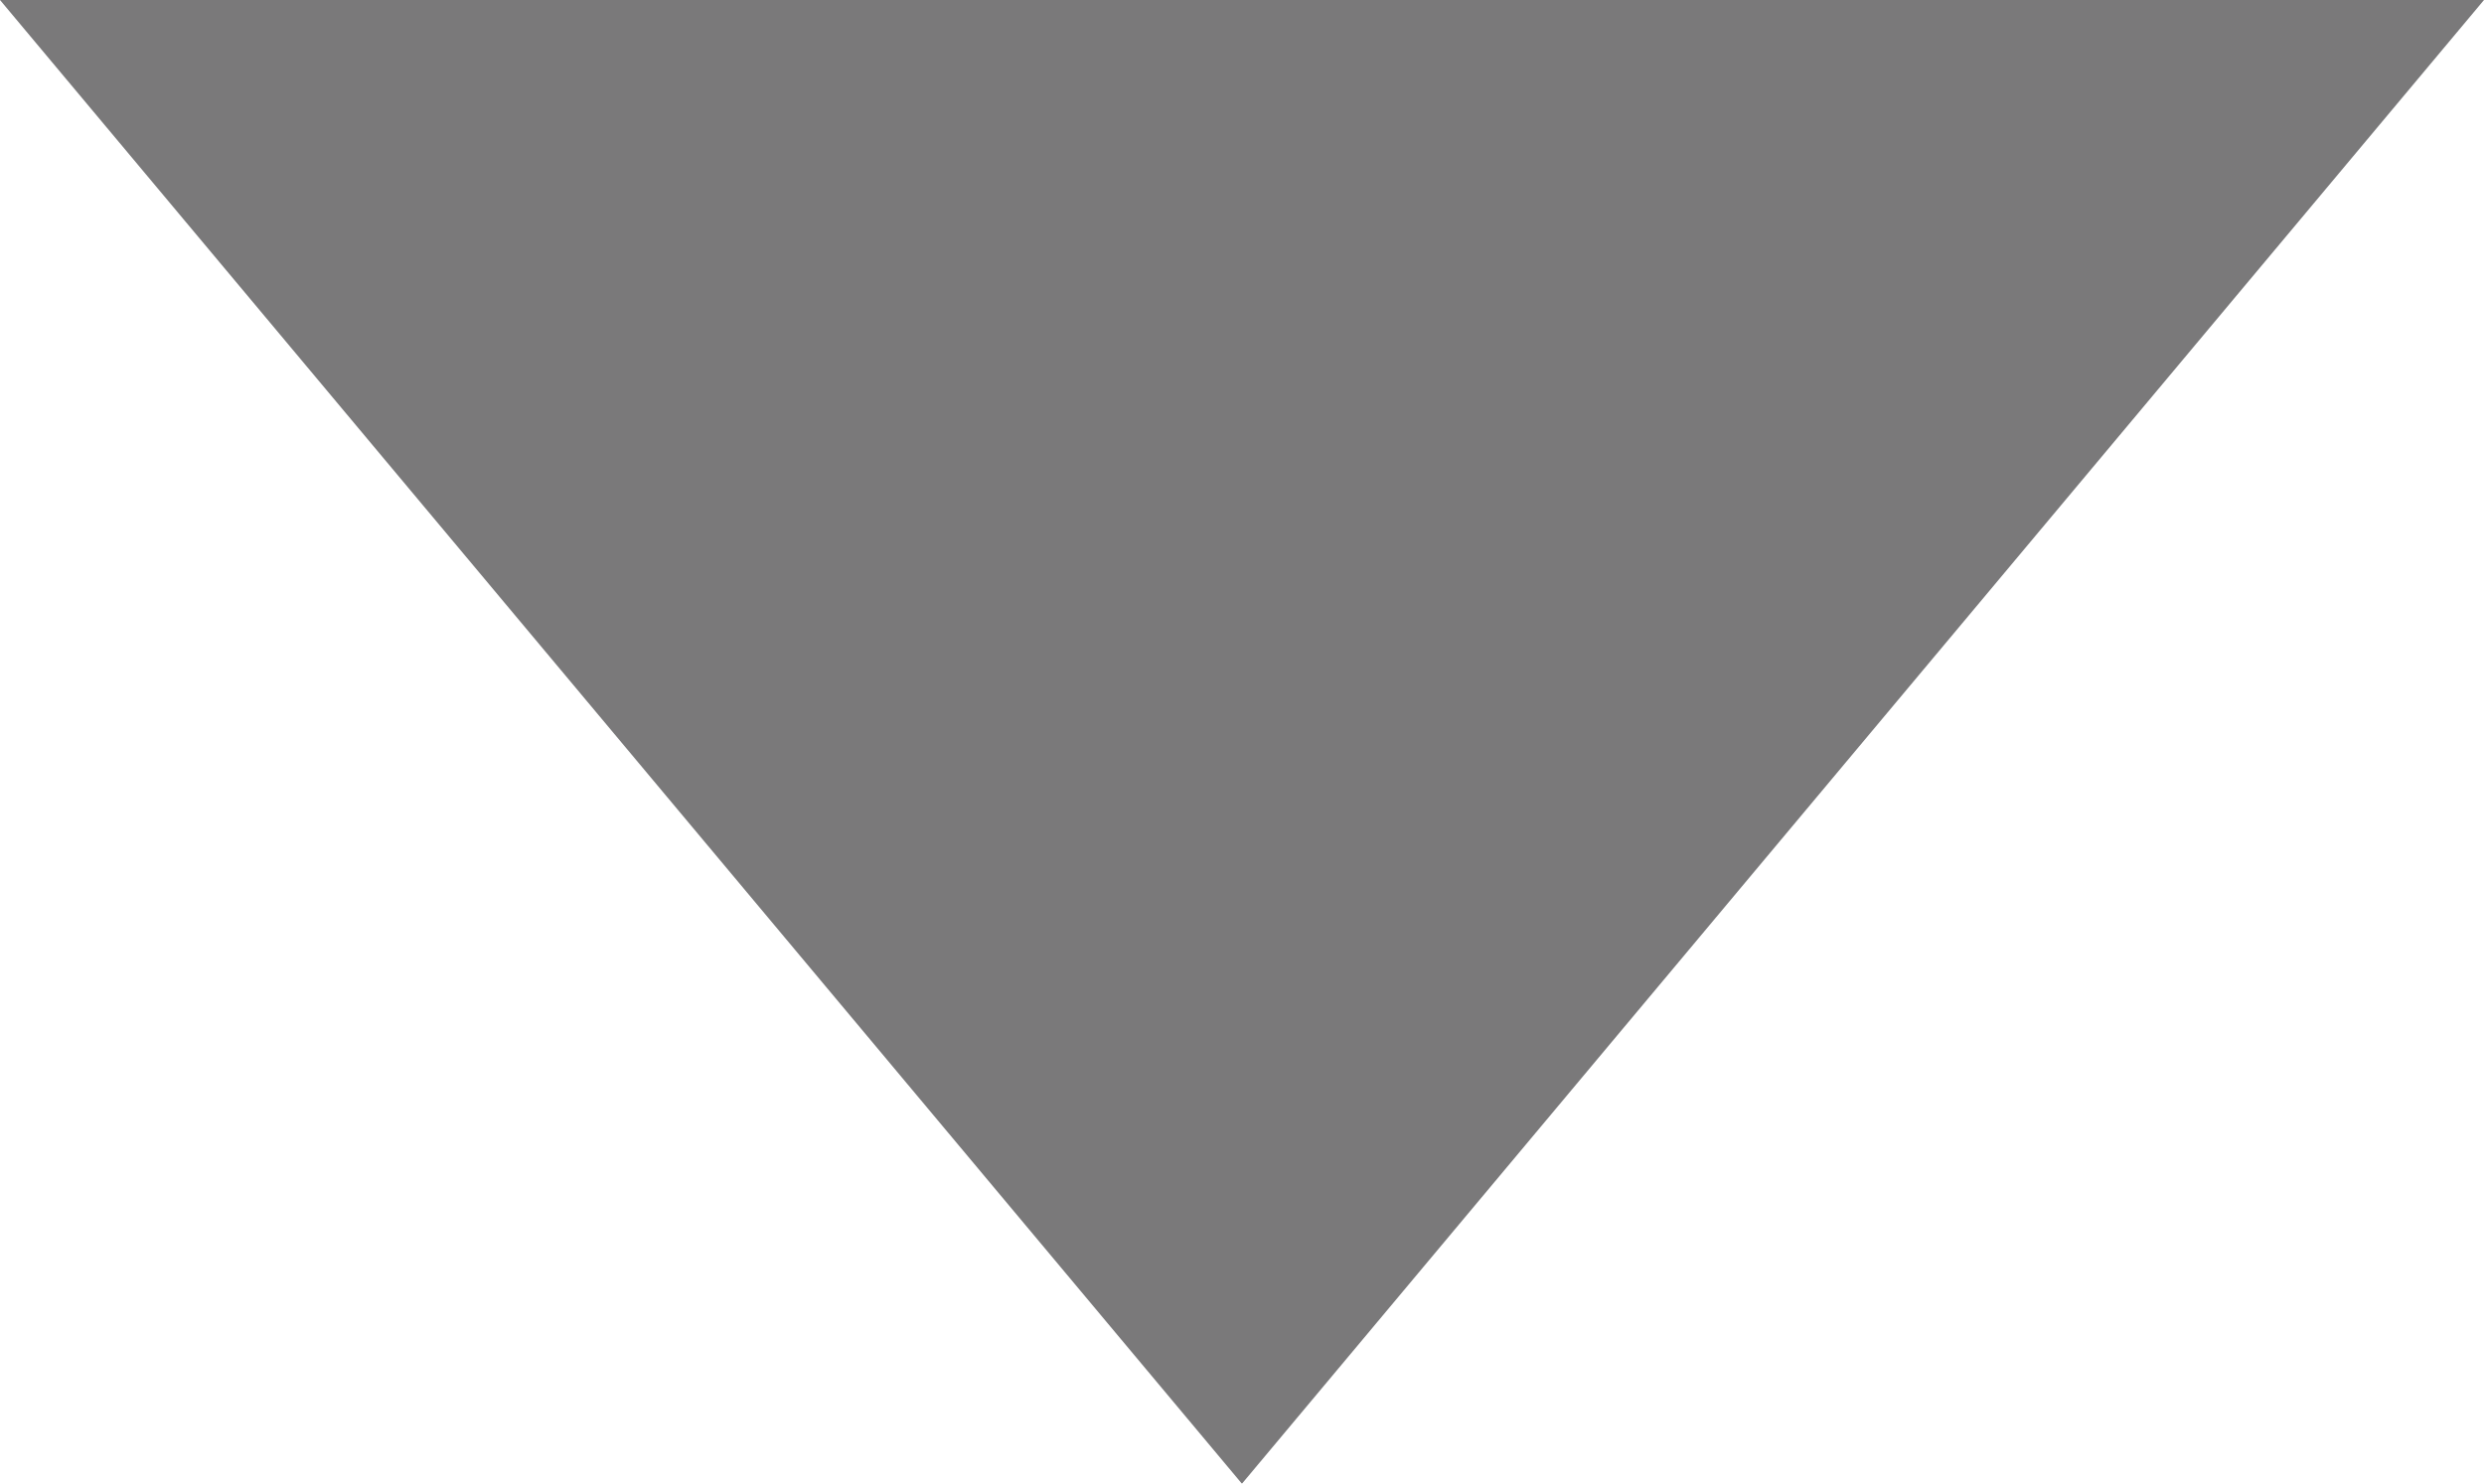 <?xml version="1.0" encoding="utf-8"?>
<!-- Generator: Adobe Illustrator 16.0.4, SVG Export Plug-In . SVG Version: 6.00 Build 0)  -->
<!DOCTYPE svg PUBLIC "-//W3C//DTD SVG 1.1//EN" "http://www.w3.org/Graphics/SVG/1.1/DTD/svg11.dtd">
<svg version="1.1" id="Layer_1" xmlns="http://www.w3.org/2000/svg" xmlns:xlink="http://www.w3.org/1999/xlink" x="0px" y="0px"
	 width="18.387px" height="10.986px" viewBox="0 0 18.387 10.986" enable-background="new 0 0 18.387 10.986" xml:space="preserve">
<g opacity="0.7">
	<g>
		<polygon fill="#414042" points="18.387,0 9.193,10.986 0,0 		"/>
	</g>
</g>
</svg>
